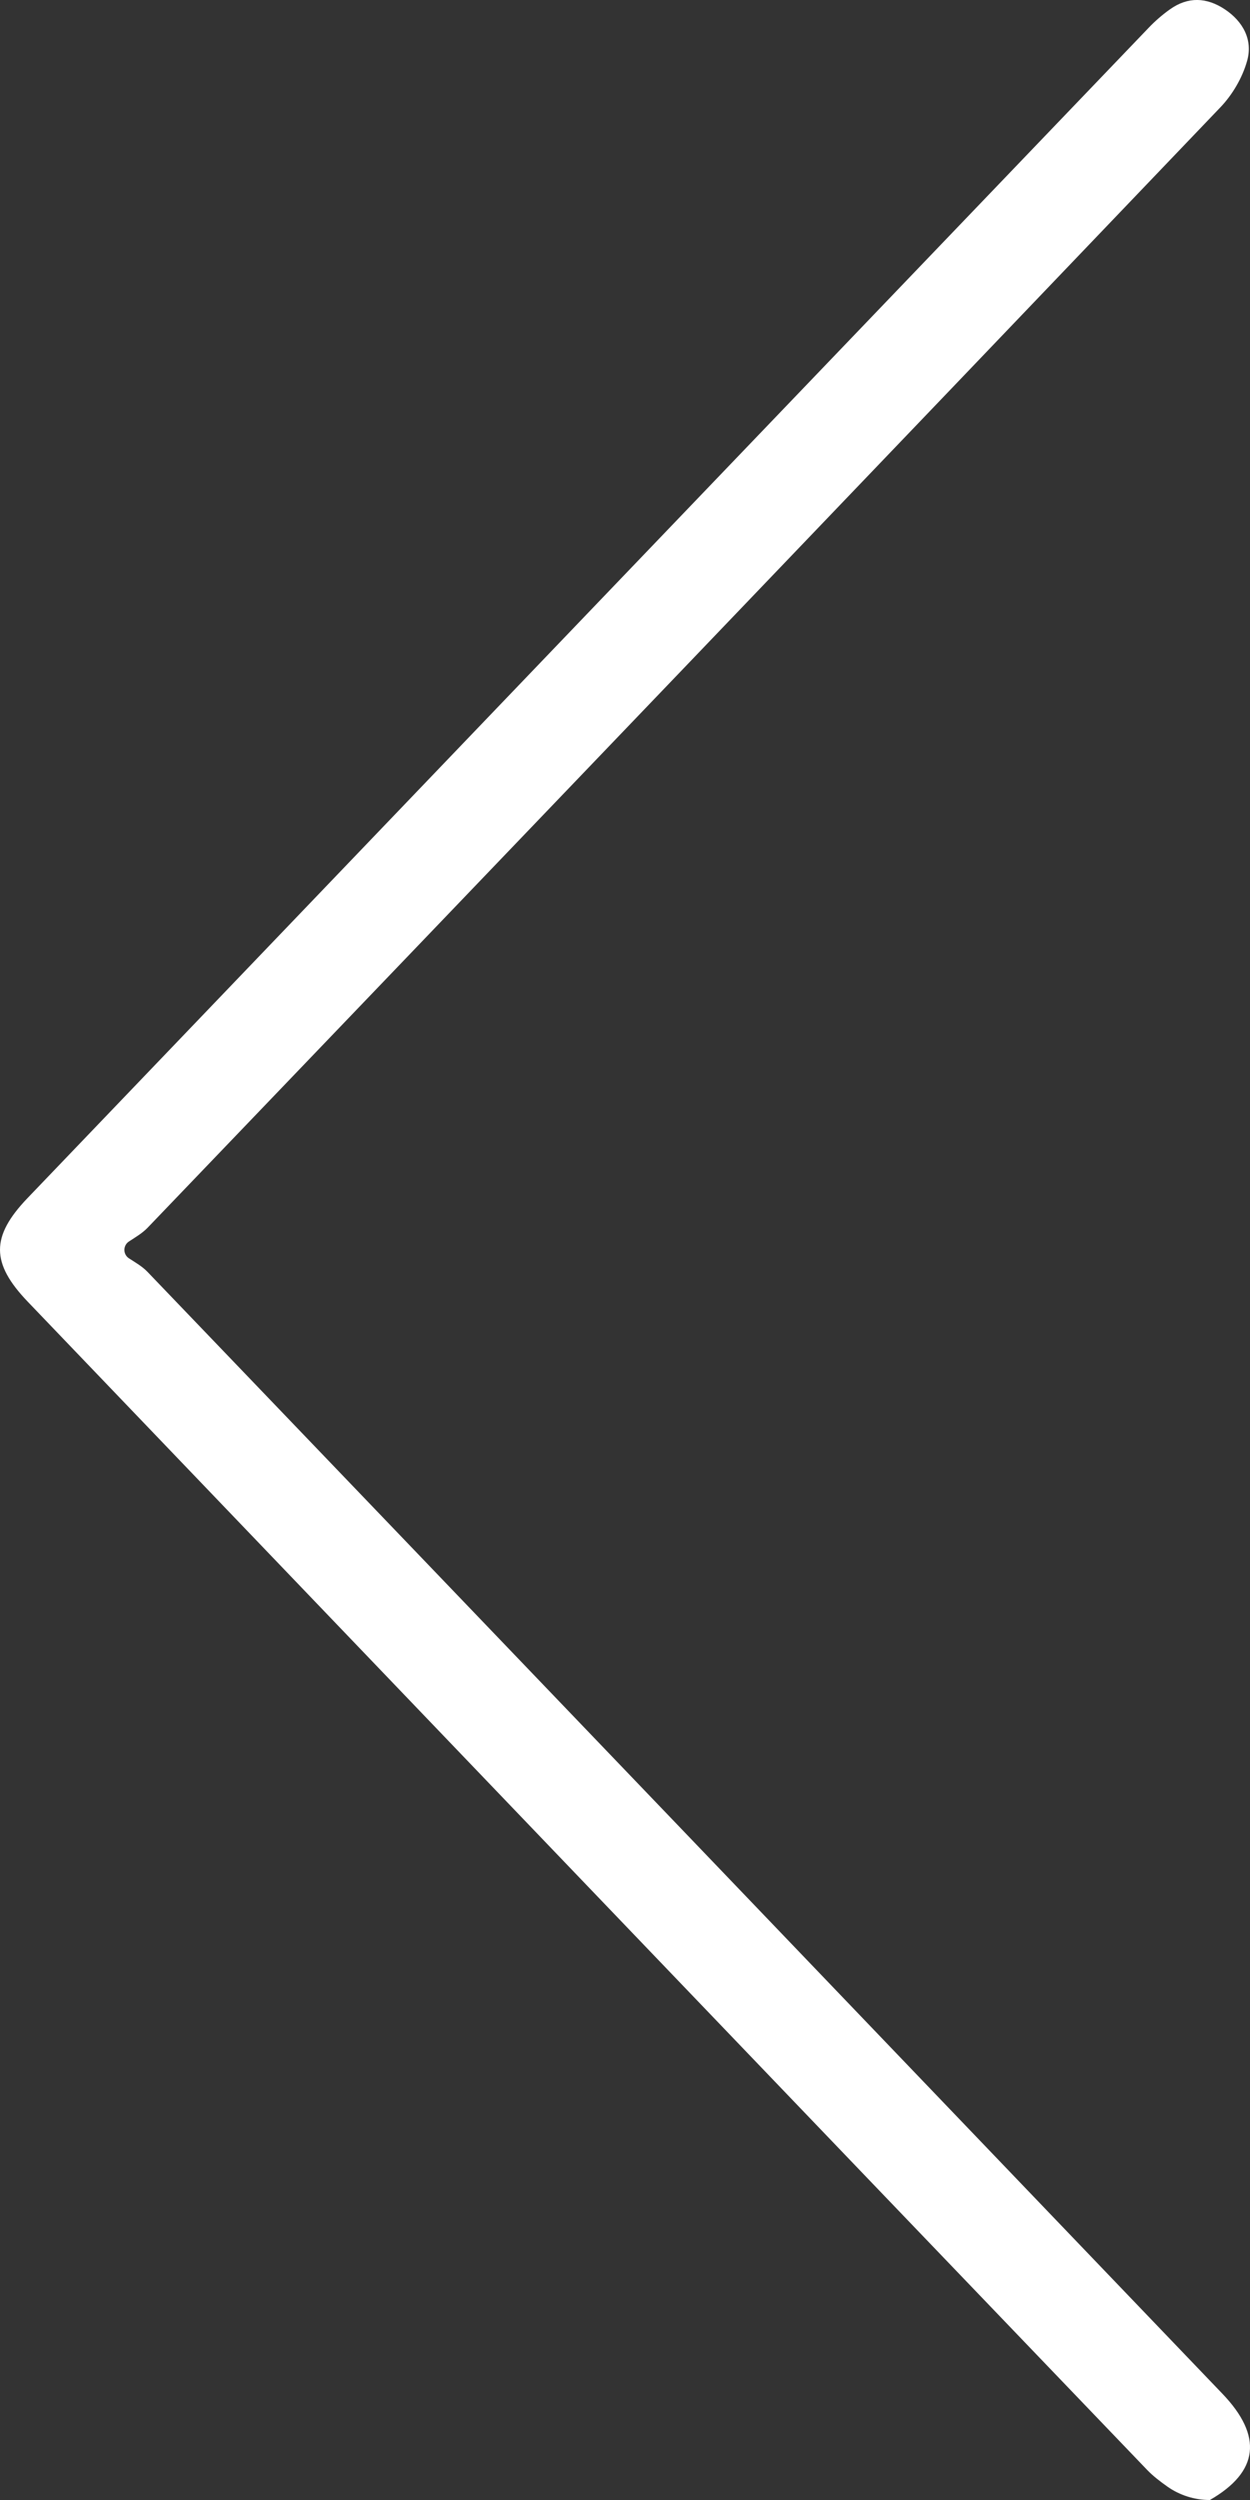 <svg width="18" height="36" viewBox="0 0 18 36" fill="none" xmlns="http://www.w3.org/2000/svg">
<rect x="0" y="0" width="18" height="36" fill="#333333" stroke="none"/>
<path id="Vector" d="M17.42 36C17.421 36 17.421 36 17.422 36C18.127 35.595 18.188 35.08 17.601 34.468C12.443 29.082 7.285 23.697 2.123 18.314C2.048 18.236 1.95 18.18 1.857 18.12C1.815 18.093 1.791 18.047 1.791 17.997C1.792 17.949 1.816 17.904 1.856 17.878C1.949 17.817 2.047 17.76 2.123 17.682C7.277 12.306 12.428 6.93 17.572 1.547C17.745 1.367 17.89 1.121 17.958 0.878C18.045 0.574 17.898 0.307 17.637 0.134C17.376 -0.039 17.108 -0.051 16.848 0.134C16.738 0.212 16.633 0.303 16.539 0.402C11.157 6.018 5.776 11.635 0.396 17.253C-0.133 17.806 -0.132 18.189 0.4 18.745C5.773 24.354 11.145 29.964 16.521 35.569C16.607 35.658 16.706 35.733 16.809 35.806C16.987 35.932 17.202 36 17.42 36Z" fill="white"/>
</svg>
